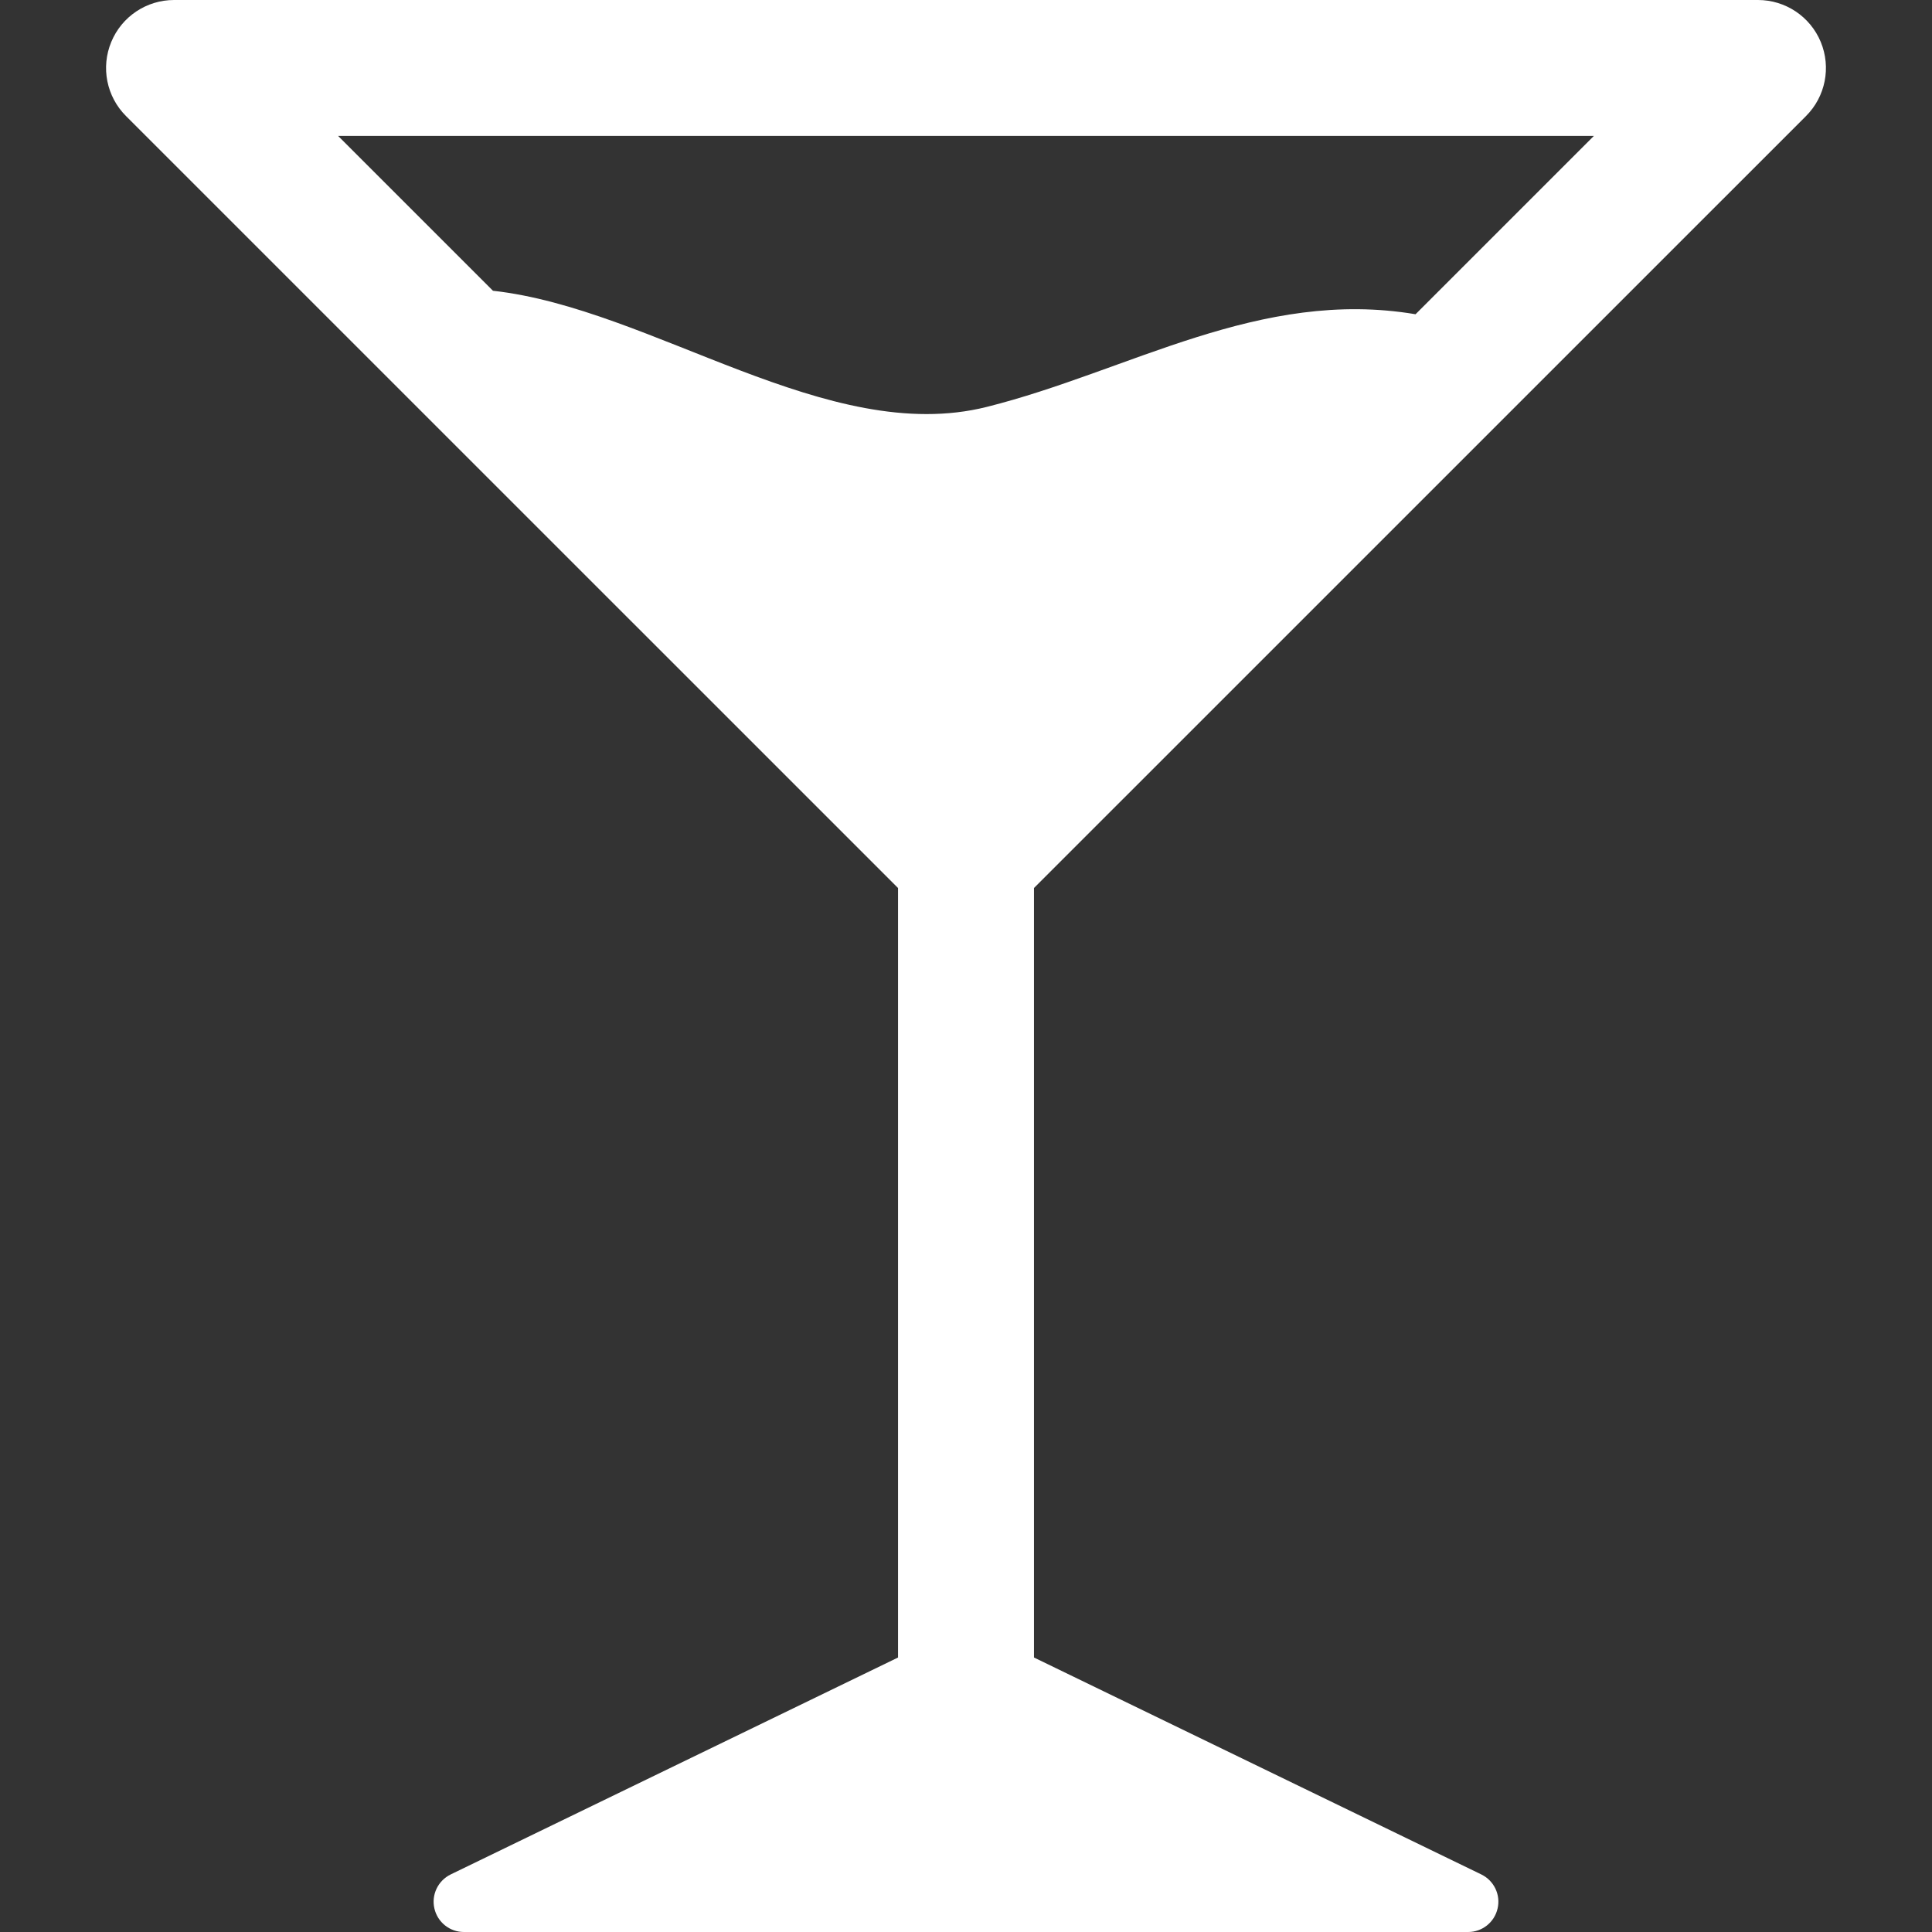 <?xml version="1.0" encoding="iso-8859-1"?>
<!-- Generator: Adobe Illustrator 18.0.0, SVG Export Plug-In . SVG Version: 6.00 Build 0)  -->
<!DOCTYPE svg PUBLIC "-//W3C//DTD SVG 1.1//EN" "http://www.w3.org/Graphics/SVG/1.1/DTD/svg11.dtd">
<svg version="1.1" id="Capa_1" xmlns="http://www.w3.org/2000/svg" xmlns:xlink="http://www.w3.org/1999/xlink" x="0px" y="0px"
     viewBox="0 0 491.035 491.035" style="enable-background:new 0 0 491.035 491.035;" xml:space="preserve">
<rect x="0" y="0" width="491.035" height="491.035" fill="#333333" stroke="none"/>
<path id="cocktail-glass" style="fill:#fff;" d="M459.017,29.493c4.949-4.948,6.416-12.371,3.743-18.832
    C460.083,4.208,453.785,0,446.805,0H44.235c-6.99,0-13.288,4.208-15.957,10.661c-2.682,6.461-1.205,13.884,3.743,18.832
    l196.223,196.206v195.573L114.536,476.41c-3.215,1.576-4.94,5.161-4.131,8.647c0.799,3.504,3.905,5.978,7.49,5.978h255.25
    c3.585,0,6.686-2.474,7.481-5.978c0.817-3.486-0.907-7.071-4.131-8.647l-113.7-55.139V225.698L459.017,29.493z M405.098,34.545
    l-45.323,45.323c-39.639-6.678-72.694,14.453-108.978,23.551c-40.365,10.122-85.011-25.037-125.503-29.52L85.932,34.545H405.098z"/>
<g>
</g>
<g>
</g>
<g>
</g>
<g>
</g>
<g>
</g>
<g>
</g>
<g>
</g>
<g>
</g>
<g>
</g>
<g>
</g>
<g>
</g>
<g>
</g>
<g>
</g>
<g>
</g>
<g>
</g>
</svg>
